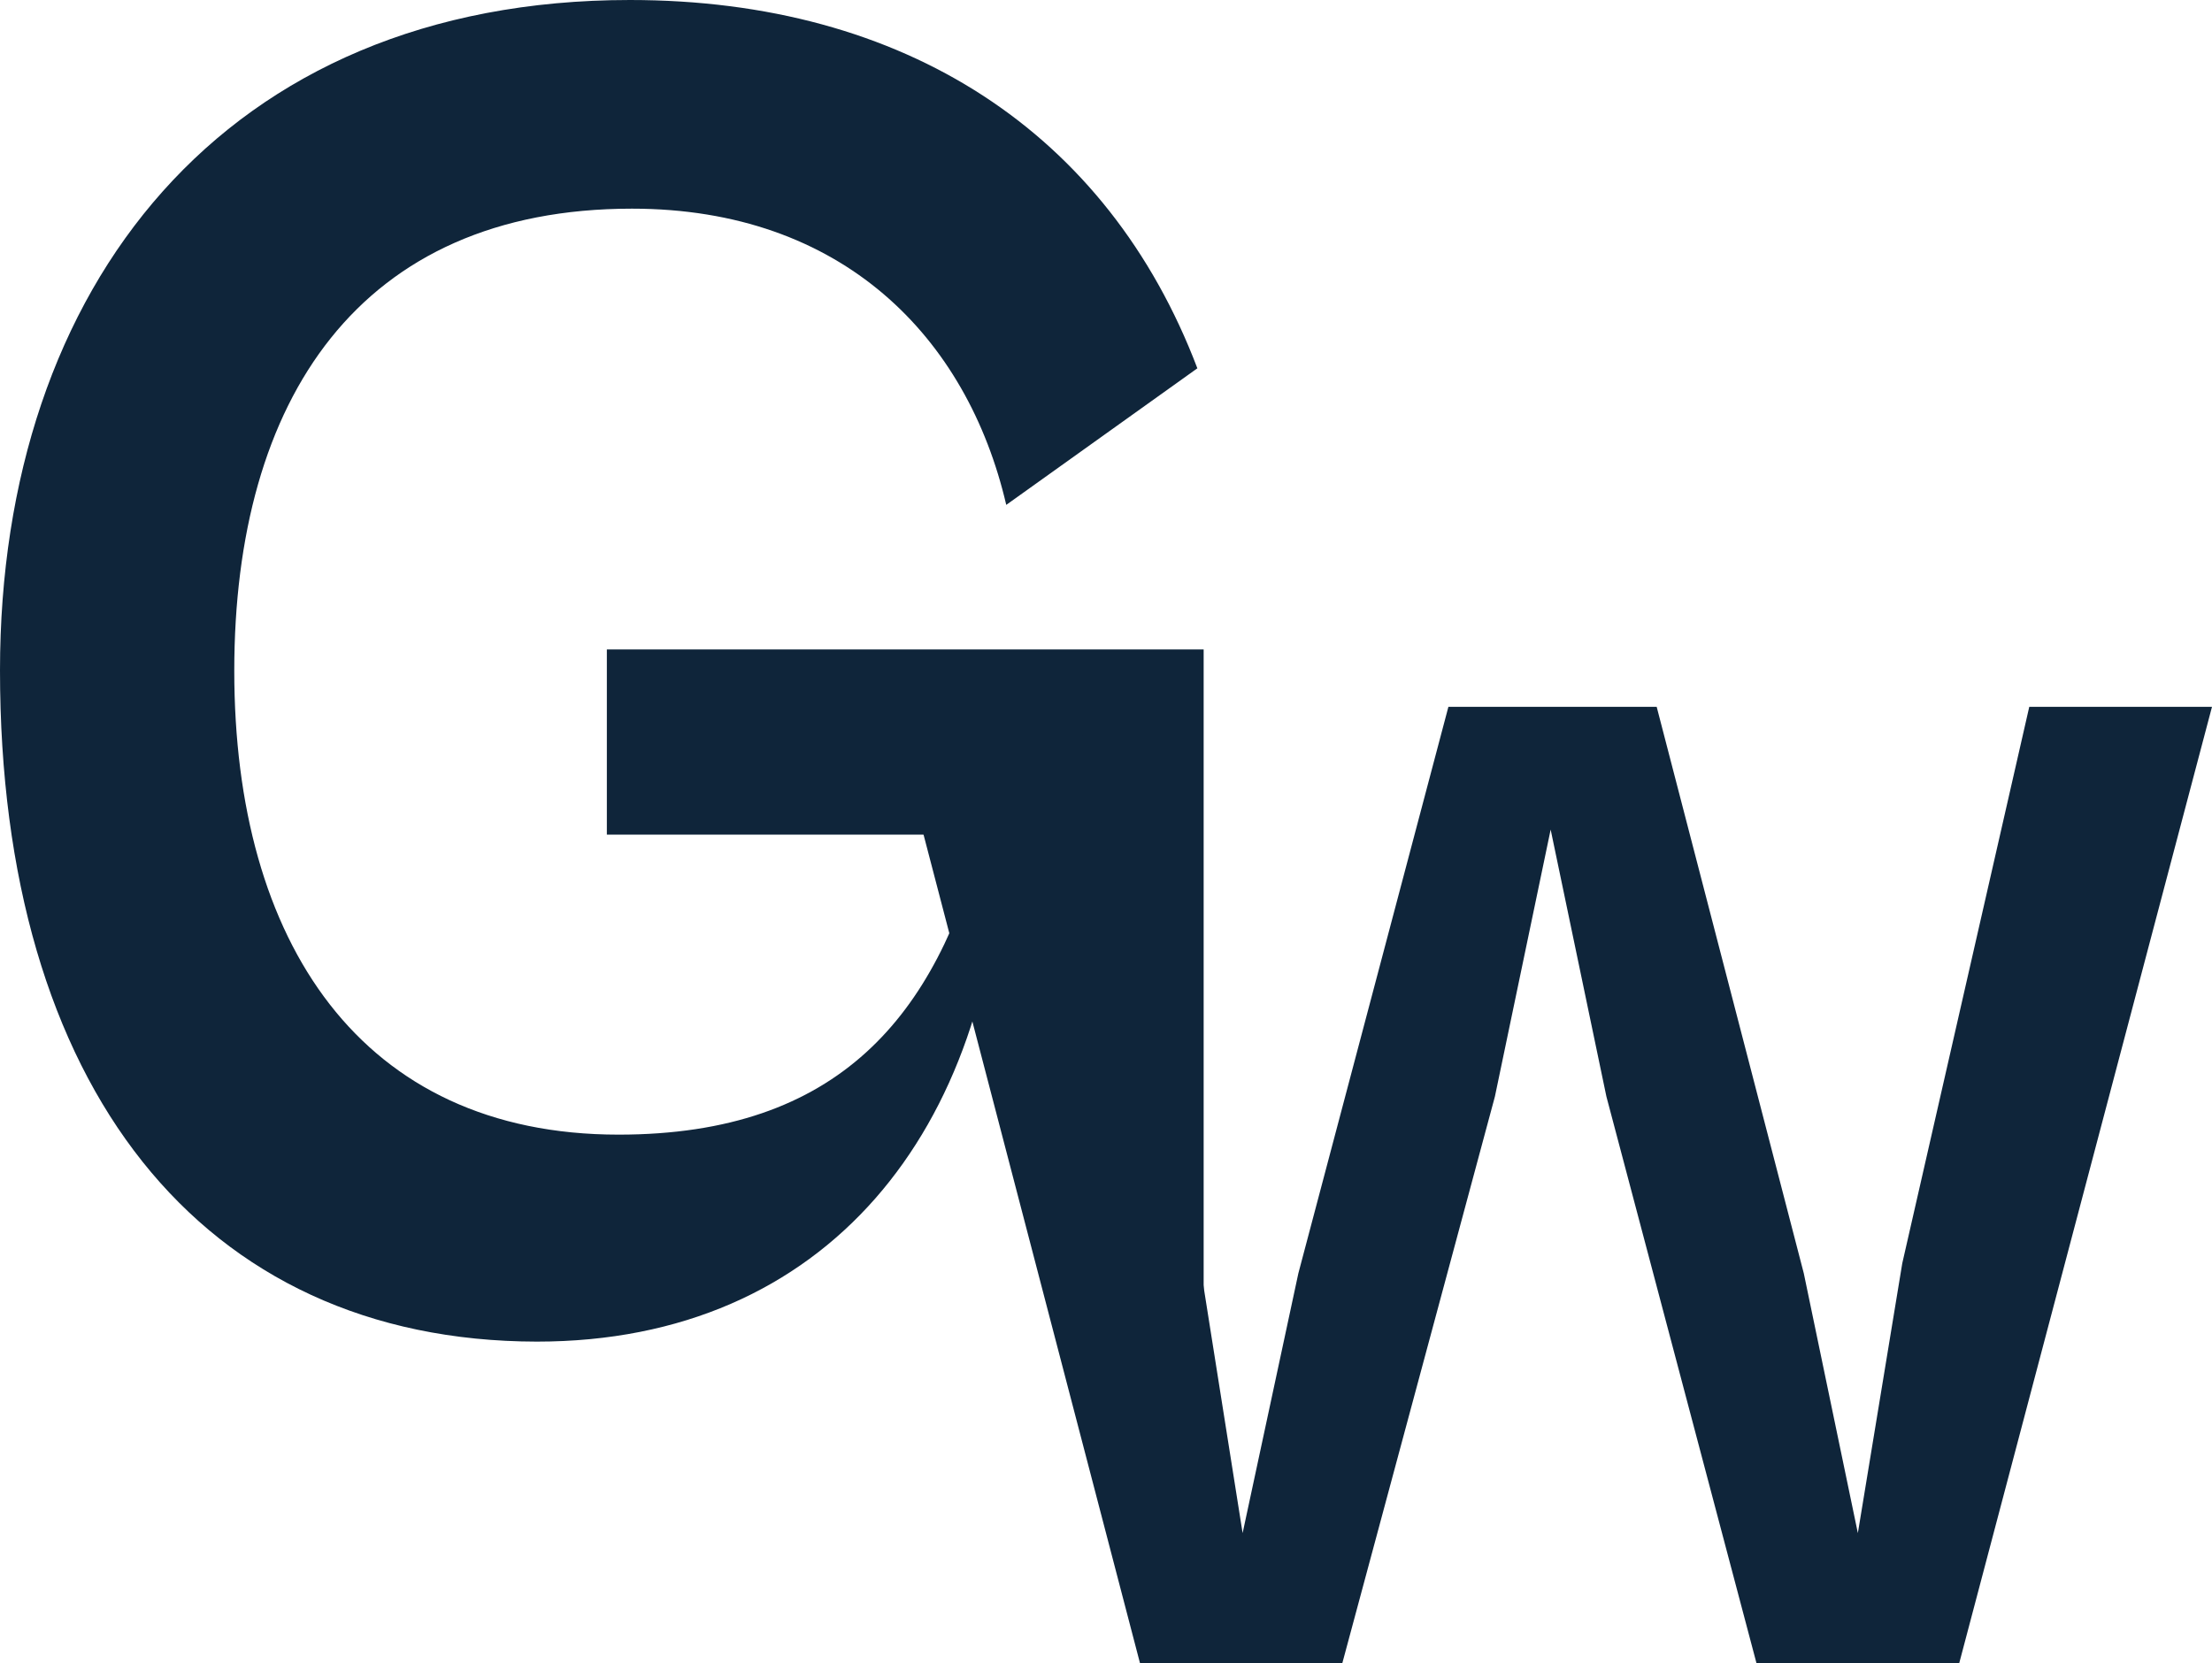 <?xml version="1.0" encoding="UTF-8"?><svg id="Layer_2" xmlns="http://www.w3.org/2000/svg" viewBox="0 0 52.78 39.69"><defs><style>.cls-1{fill:#0f253a;}</style></defs><g id="Layer_1-2"><path class="cls-1" d="M0,16C0,6.84,5.35,0,15.03,0c6.56,0,11.4,3.16,13.54,8.79l-4.56,3.26c-.93-4-3.91-7.07-8.93-7.07-6.51,0-9.49,4.56-9.49,11.03s3.02,11.07,9.17,11.07c5.26,0,7.58-2.84,8.7-7.16h-8.98v-4.42h14.24v16.14h-3.35l-1.44-11.72c-.23,7.03-4.19,12.1-11.12,12.1C4.79,32.01,0,25.91,0,16Z"/><path class="cls-1" d="M27.2,39.69l-5.96-22.82h4.43l2.96,13.28,1.02,6.44,1.33-6.2,3.58-13.52h4.97l3.51,13.52,1.29,6.2,1.06-6.44,3.03-13.28h4.36l-6.03,22.82h-4.84l-3.58-13.52-1.33-6.37-1.33,6.37-3.64,13.52h-4.84Z"/></g></svg>